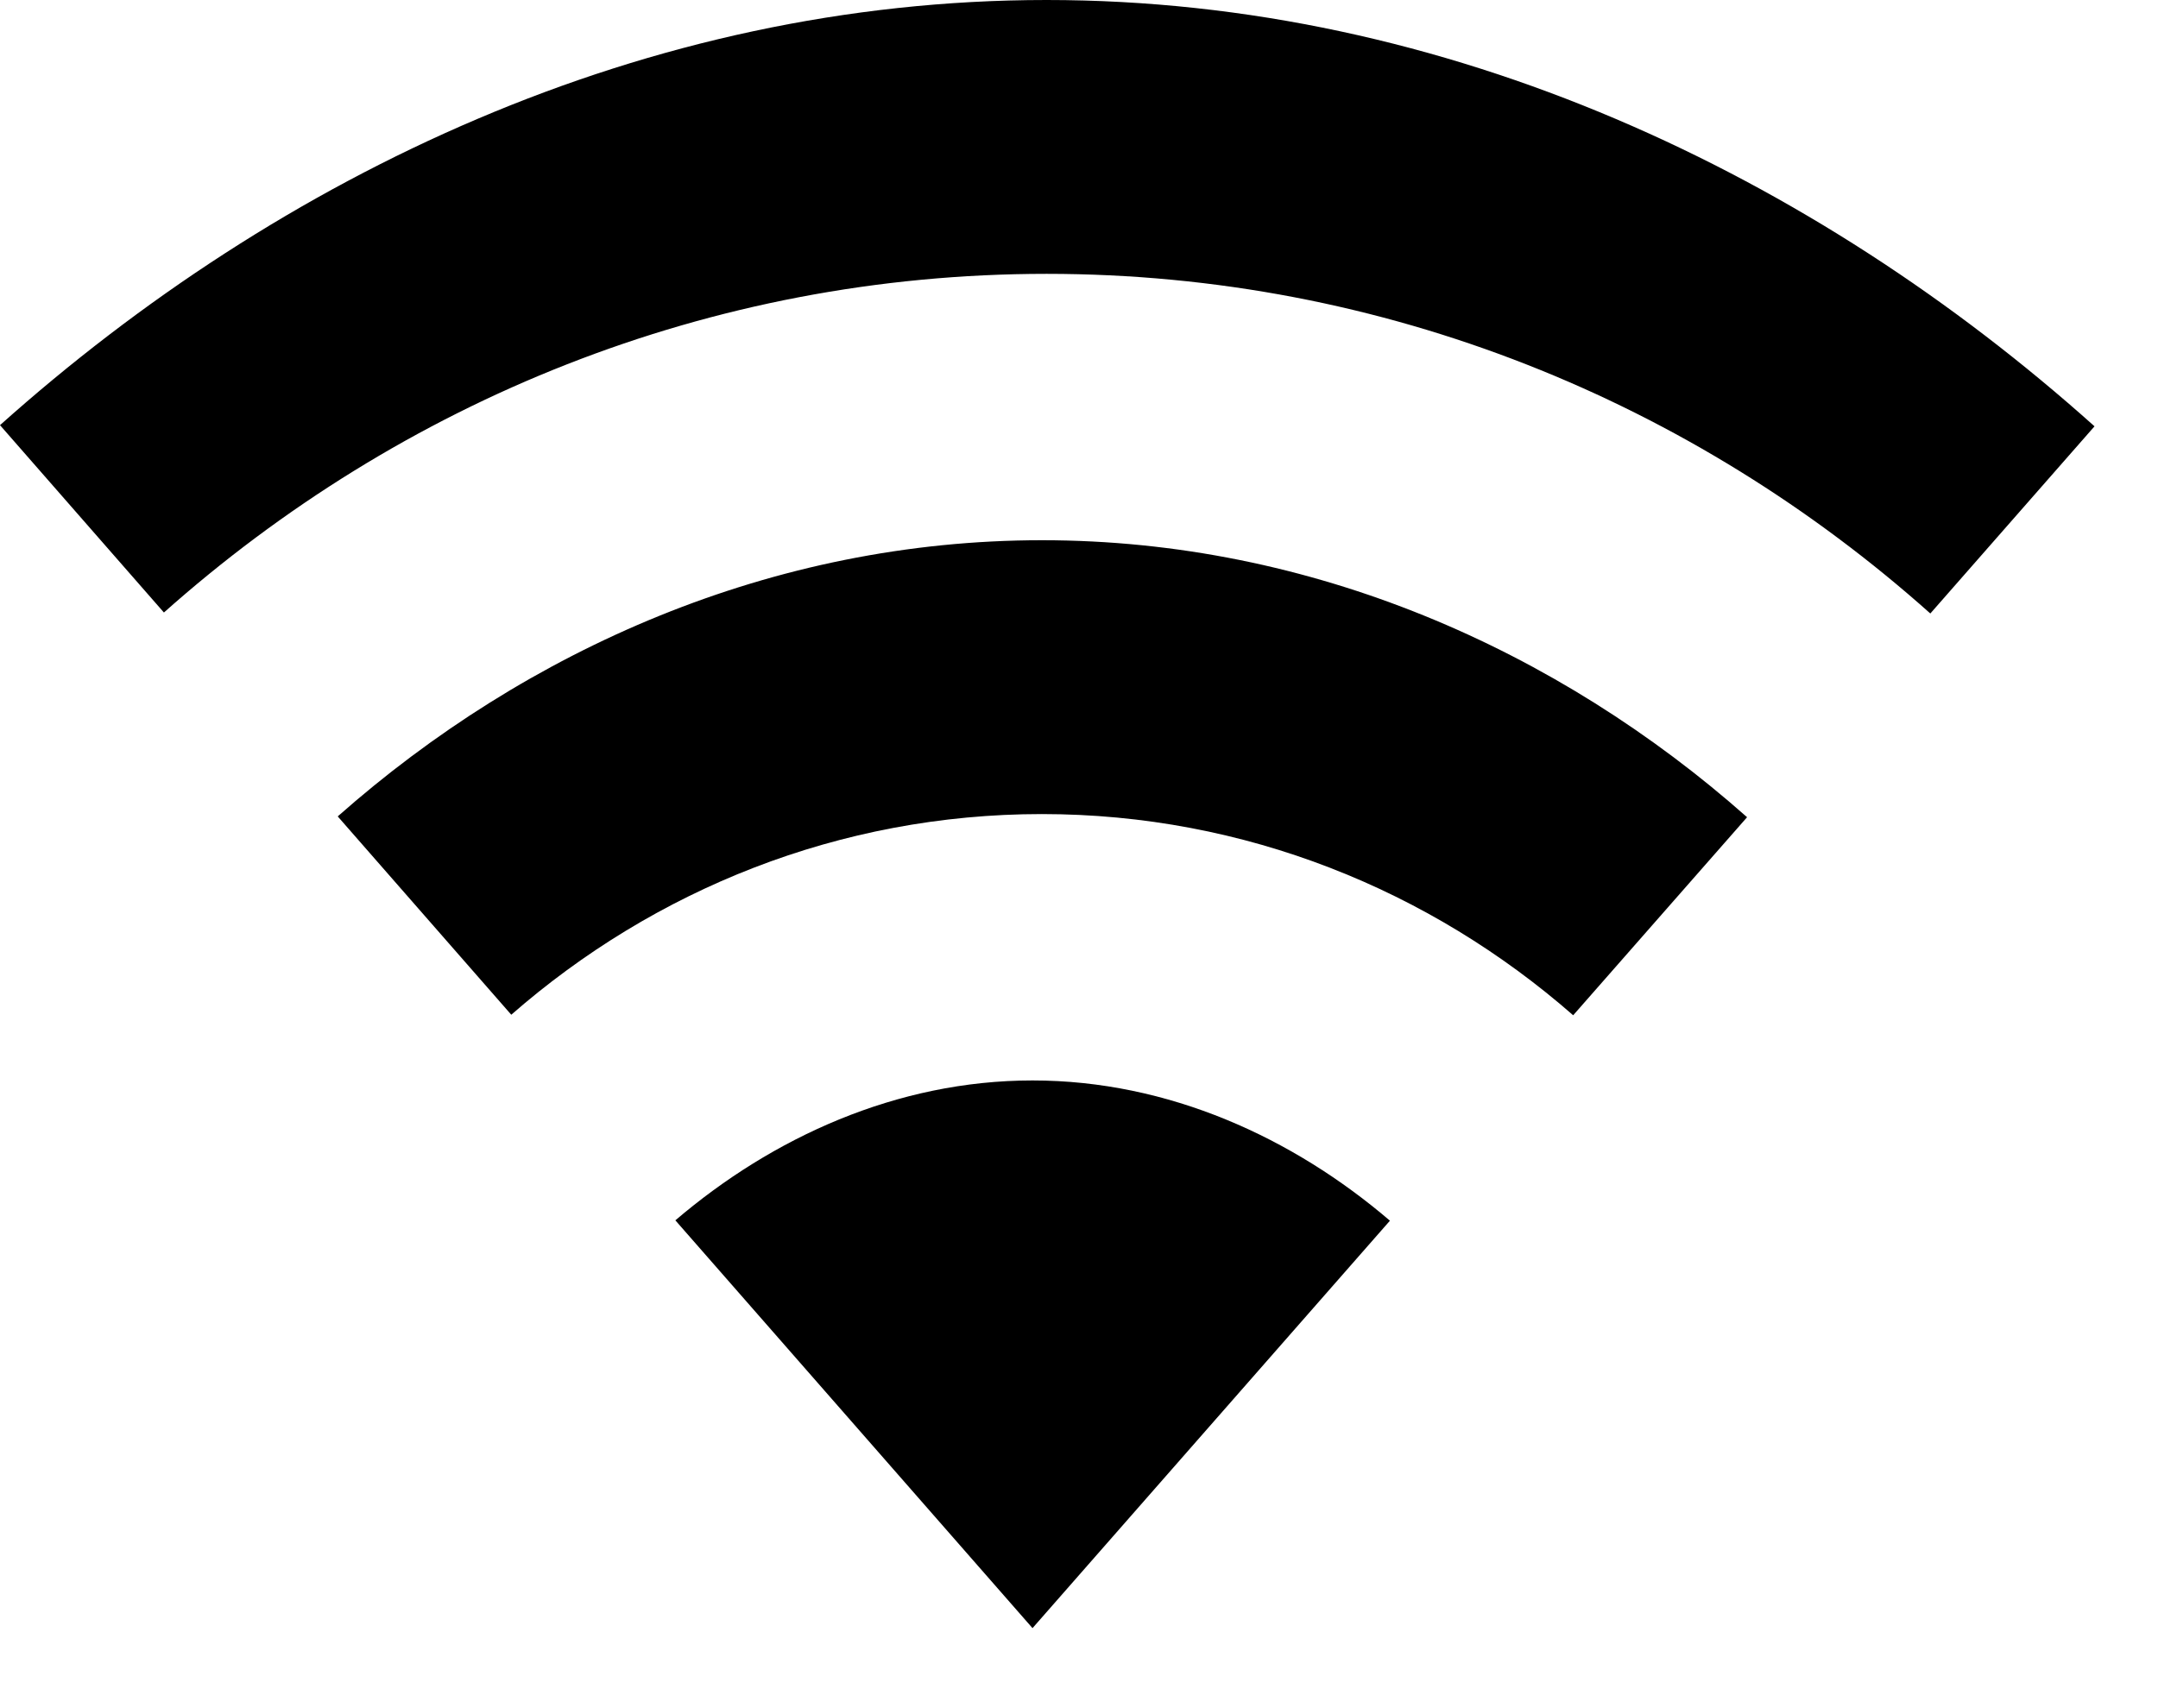 ﻿<?xml version="1.0" encoding="utf-8"?>
<svg version="1.1" xmlns:xlink="http://www.w3.org/1999/xlink" width="24px" height="19px" xmlns="http://www.w3.org/2000/svg">
  <g transform="matrix(1 0 0 1 -189 -8 )">
    <path d="M 7.511 13.574  C 7.511 13.574  11.483 18.11  11.483 18.11  C 11.483 18.11  15.458 13.578  15.458 13.578  C 14.382 12.657  12.997 12.018  11.483 12.018  C 9.971 12.018  8.587 12.655  7.511 13.574  Z M 0 4.729  C 0 4.729  1.823 6.813  1.823 6.813  C 4.453 4.472  7.879 3.046  11.64 3.046  C 15.405 3.046  18.838 4.477  21.468 6.824  C 21.468 6.824  23.294 4.742  23.294 4.742  C 20.178 1.951  16.107 0  11.639 0  C 7.178 0  3.113 1.946  0 4.729  Z M 5.686 11.287  C 7.275 9.898  9.334 9.055  11.587 9.055  C 13.844 9.055  15.906 9.902  17.496 11.293  C 17.496 11.293  19.43 9.09  19.43 9.09  C 17.327 7.227  14.589 6.009  11.588 6.009  C 8.592 6.009  5.858 7.223  3.756 9.081  C 3.756 9.081  5.686 11.287  5.686 11.287  Z " fill-rule="nonzero" fill="#000000" stroke="none" transform="matrix(1 0 0 1 189 8 )" />
  </g>
</svg>